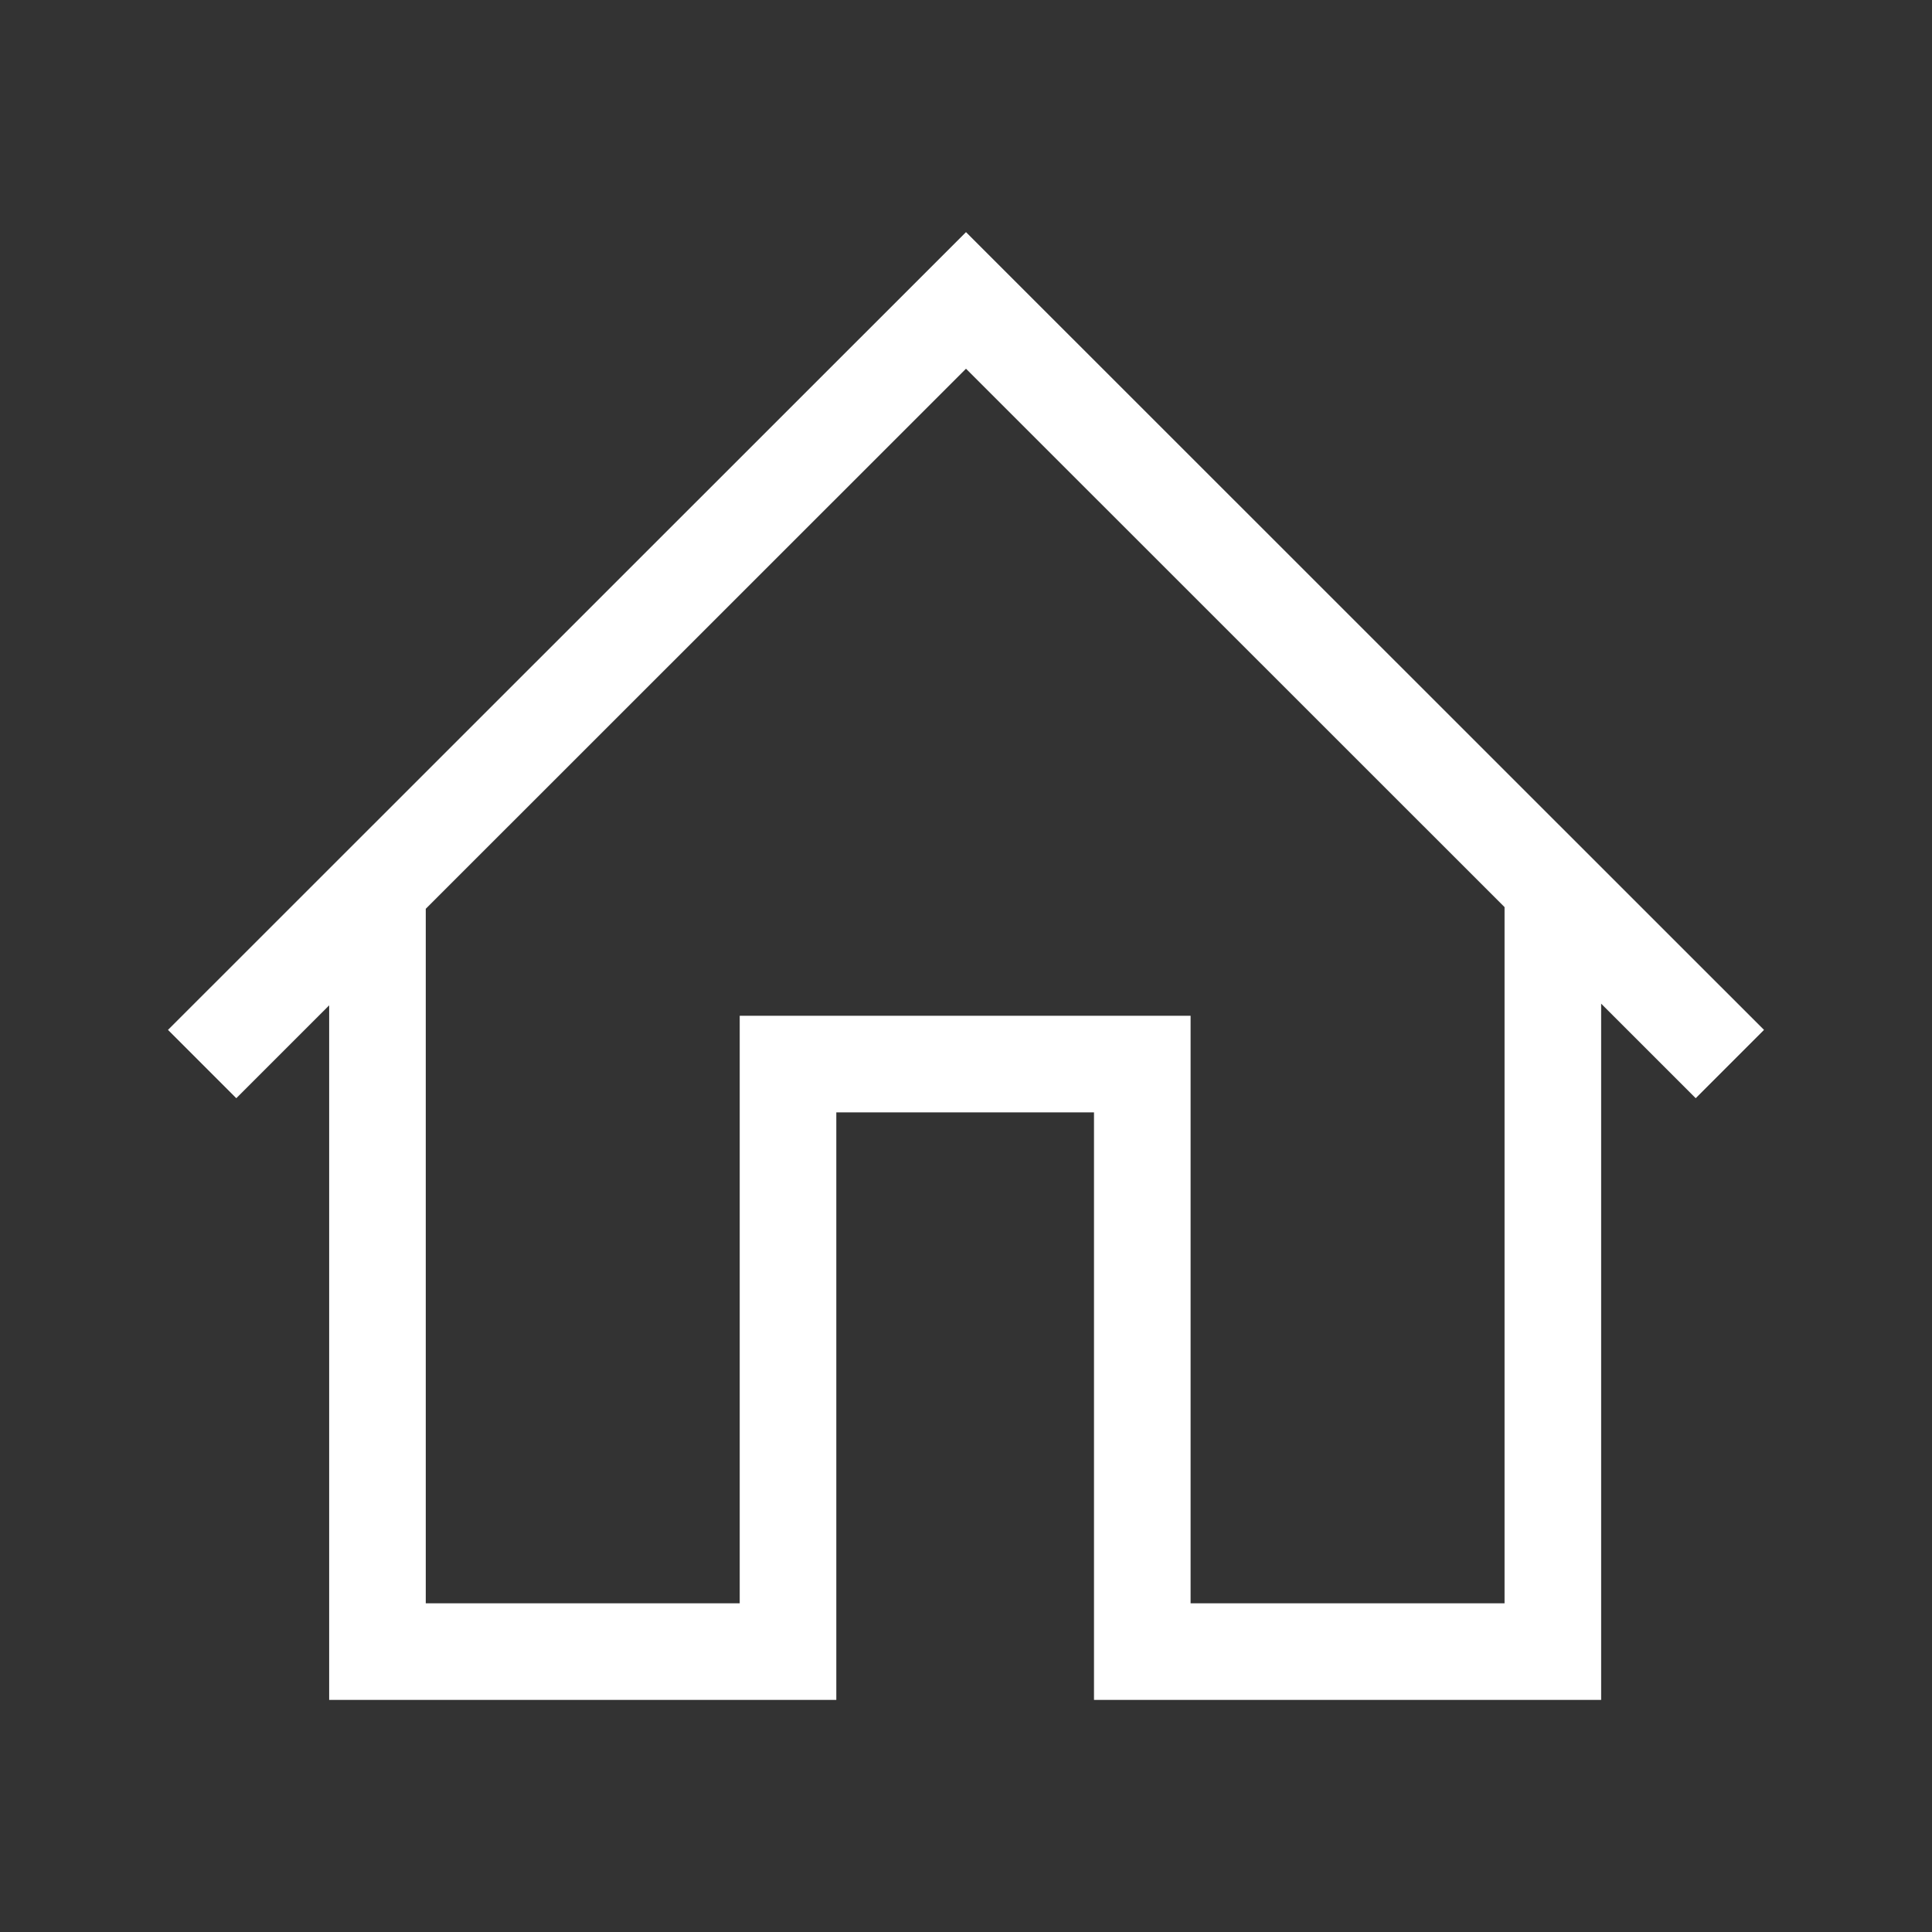 <svg id="Layer_1" data-name="Layer 1" xmlns="http://www.w3.org/2000/svg" viewBox="0 0 80 80"><rect x="0" y="0" width="80" height="80" fill="#333333" stroke="none"/><defs><style>.cls-1{fill:none;stroke:#fff;stroke-miterlimit:10;stroke-width:4px;}</style></defs><title>ICONS</title><path class="cls-1" d="M8.37,44.06L40,12.44,71.63,44.06m-56-7.3V68.39h17V44.06H47.3V68.39h17V36.76"/></svg>